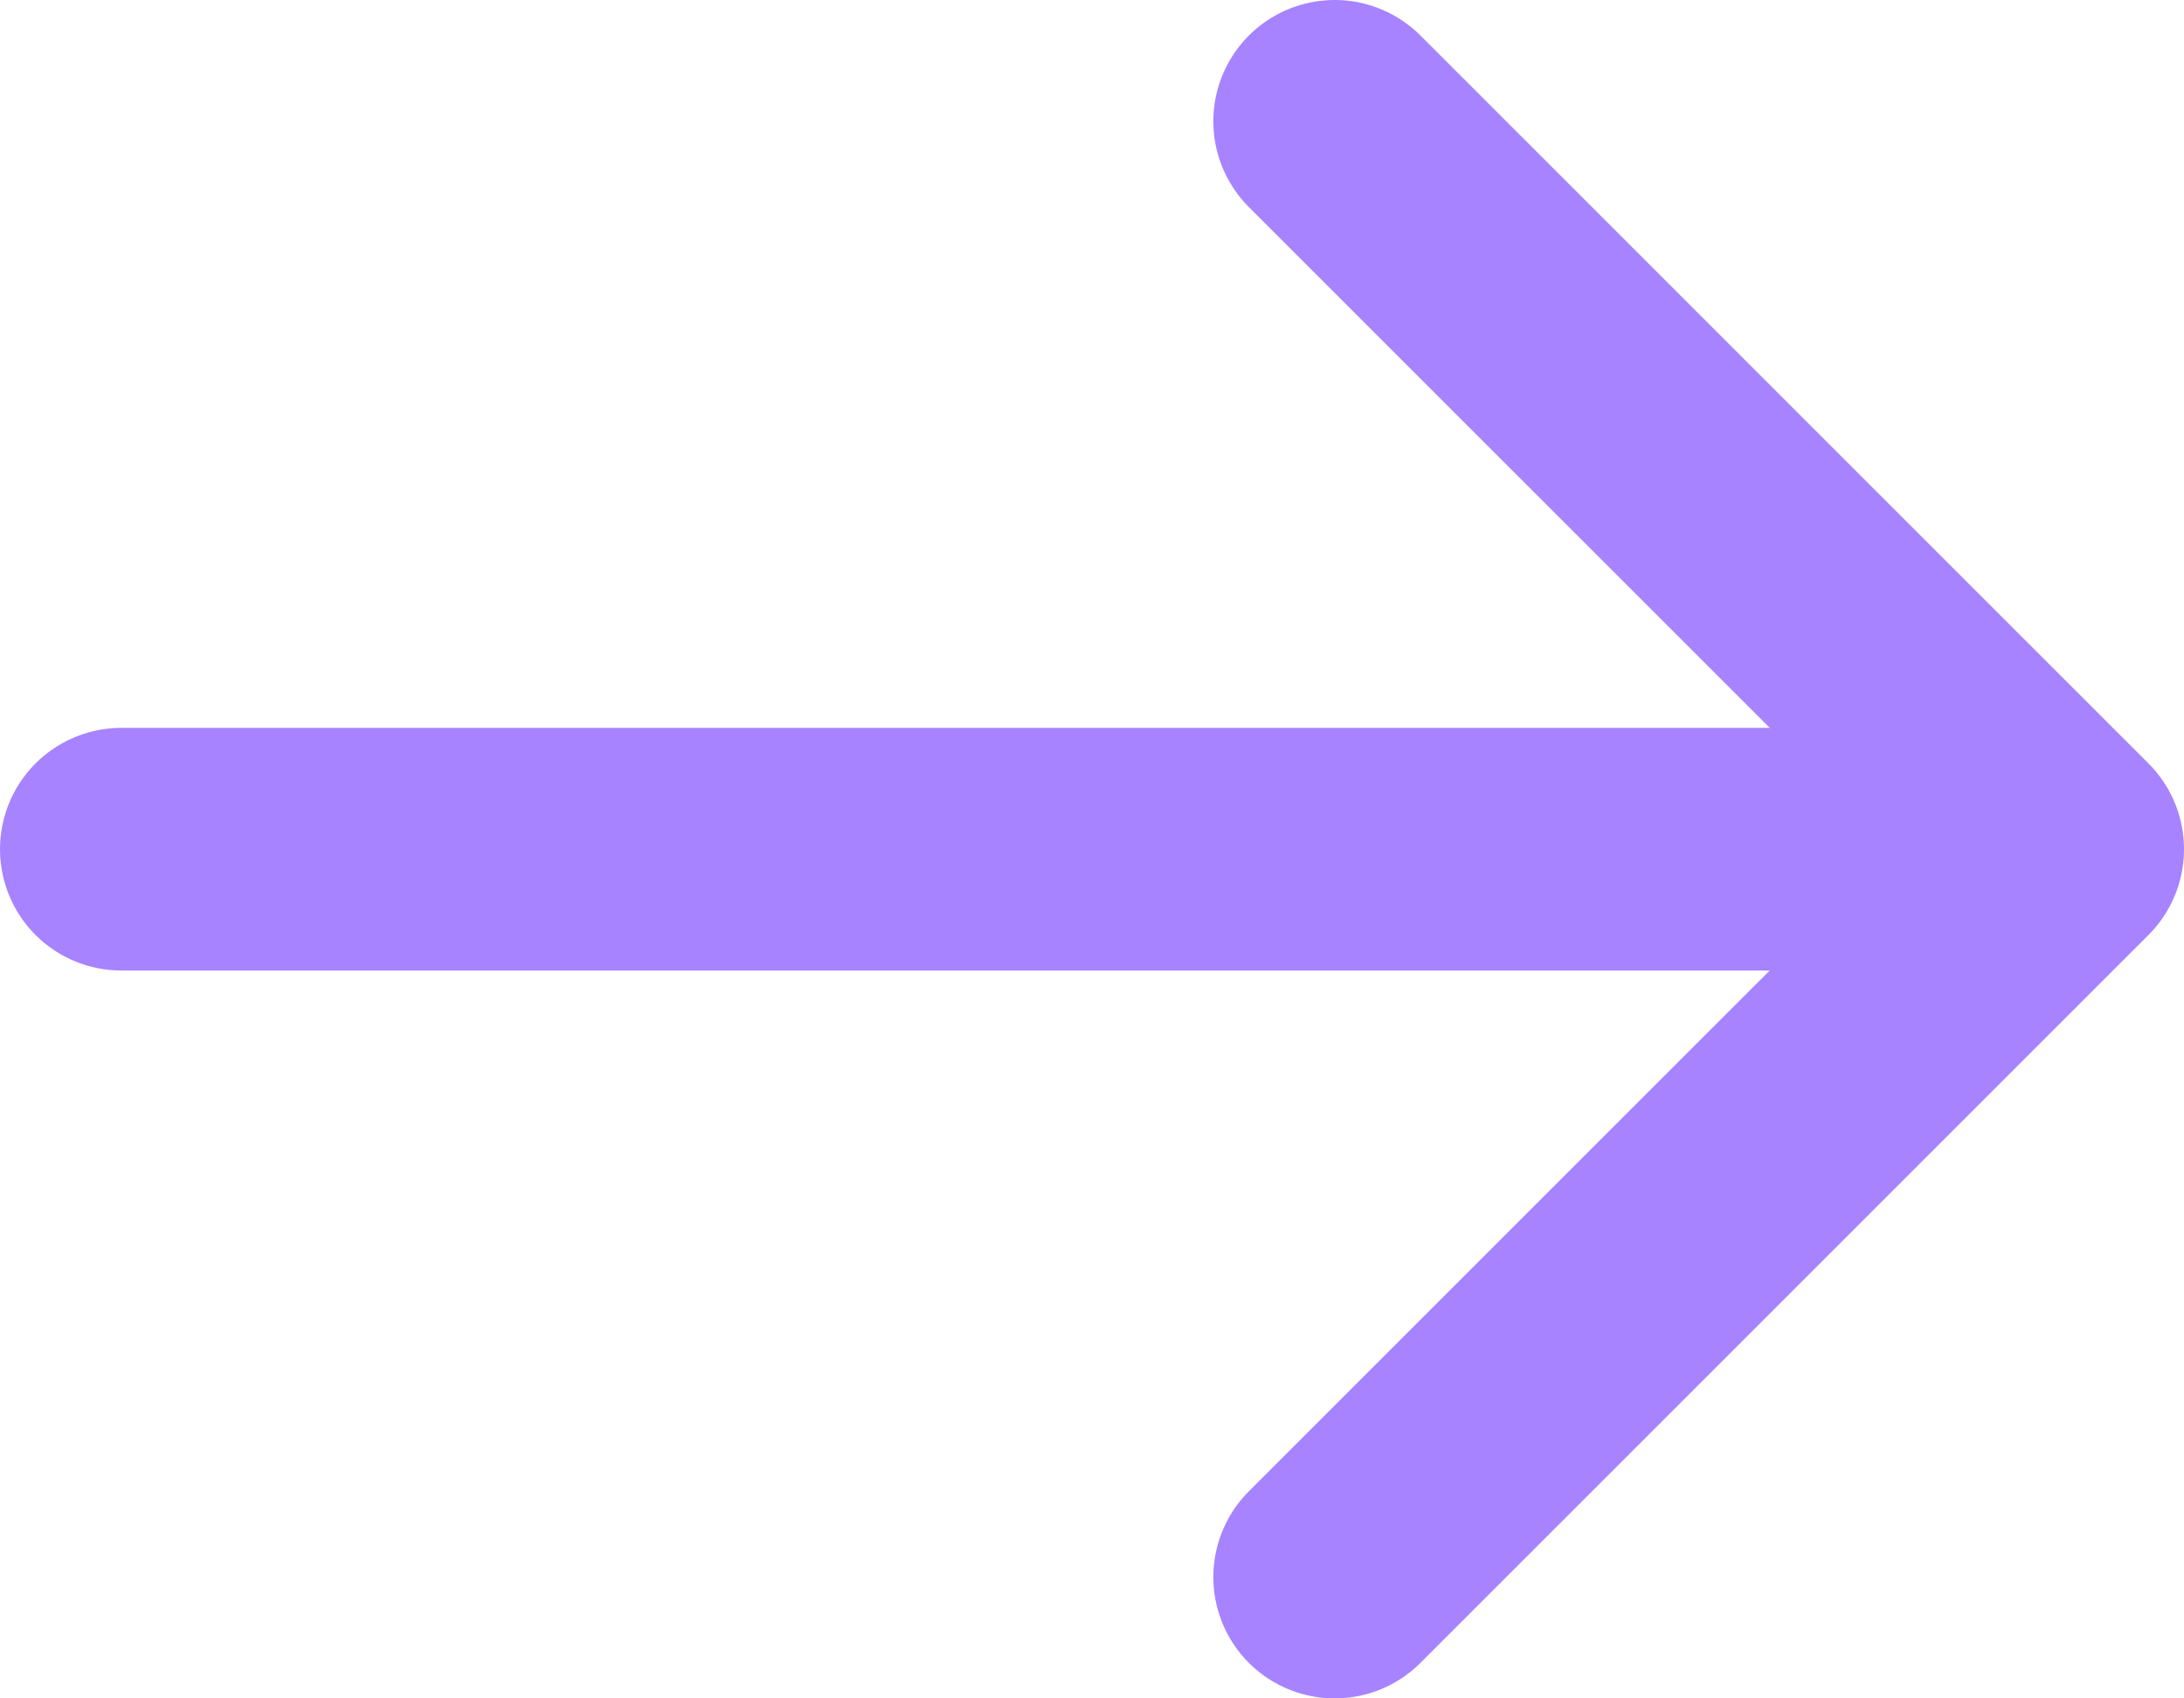<svg width="18" height="14" viewBox="0 0 18 14" fill="none" xmlns="http://www.w3.org/2000/svg">
<path d="M1 7H17M17 7L11 1M17 7L11 13" stroke="#A783FF" stroke-width="2" stroke-linecap="round" stroke-linejoin="round"/>
</svg>
